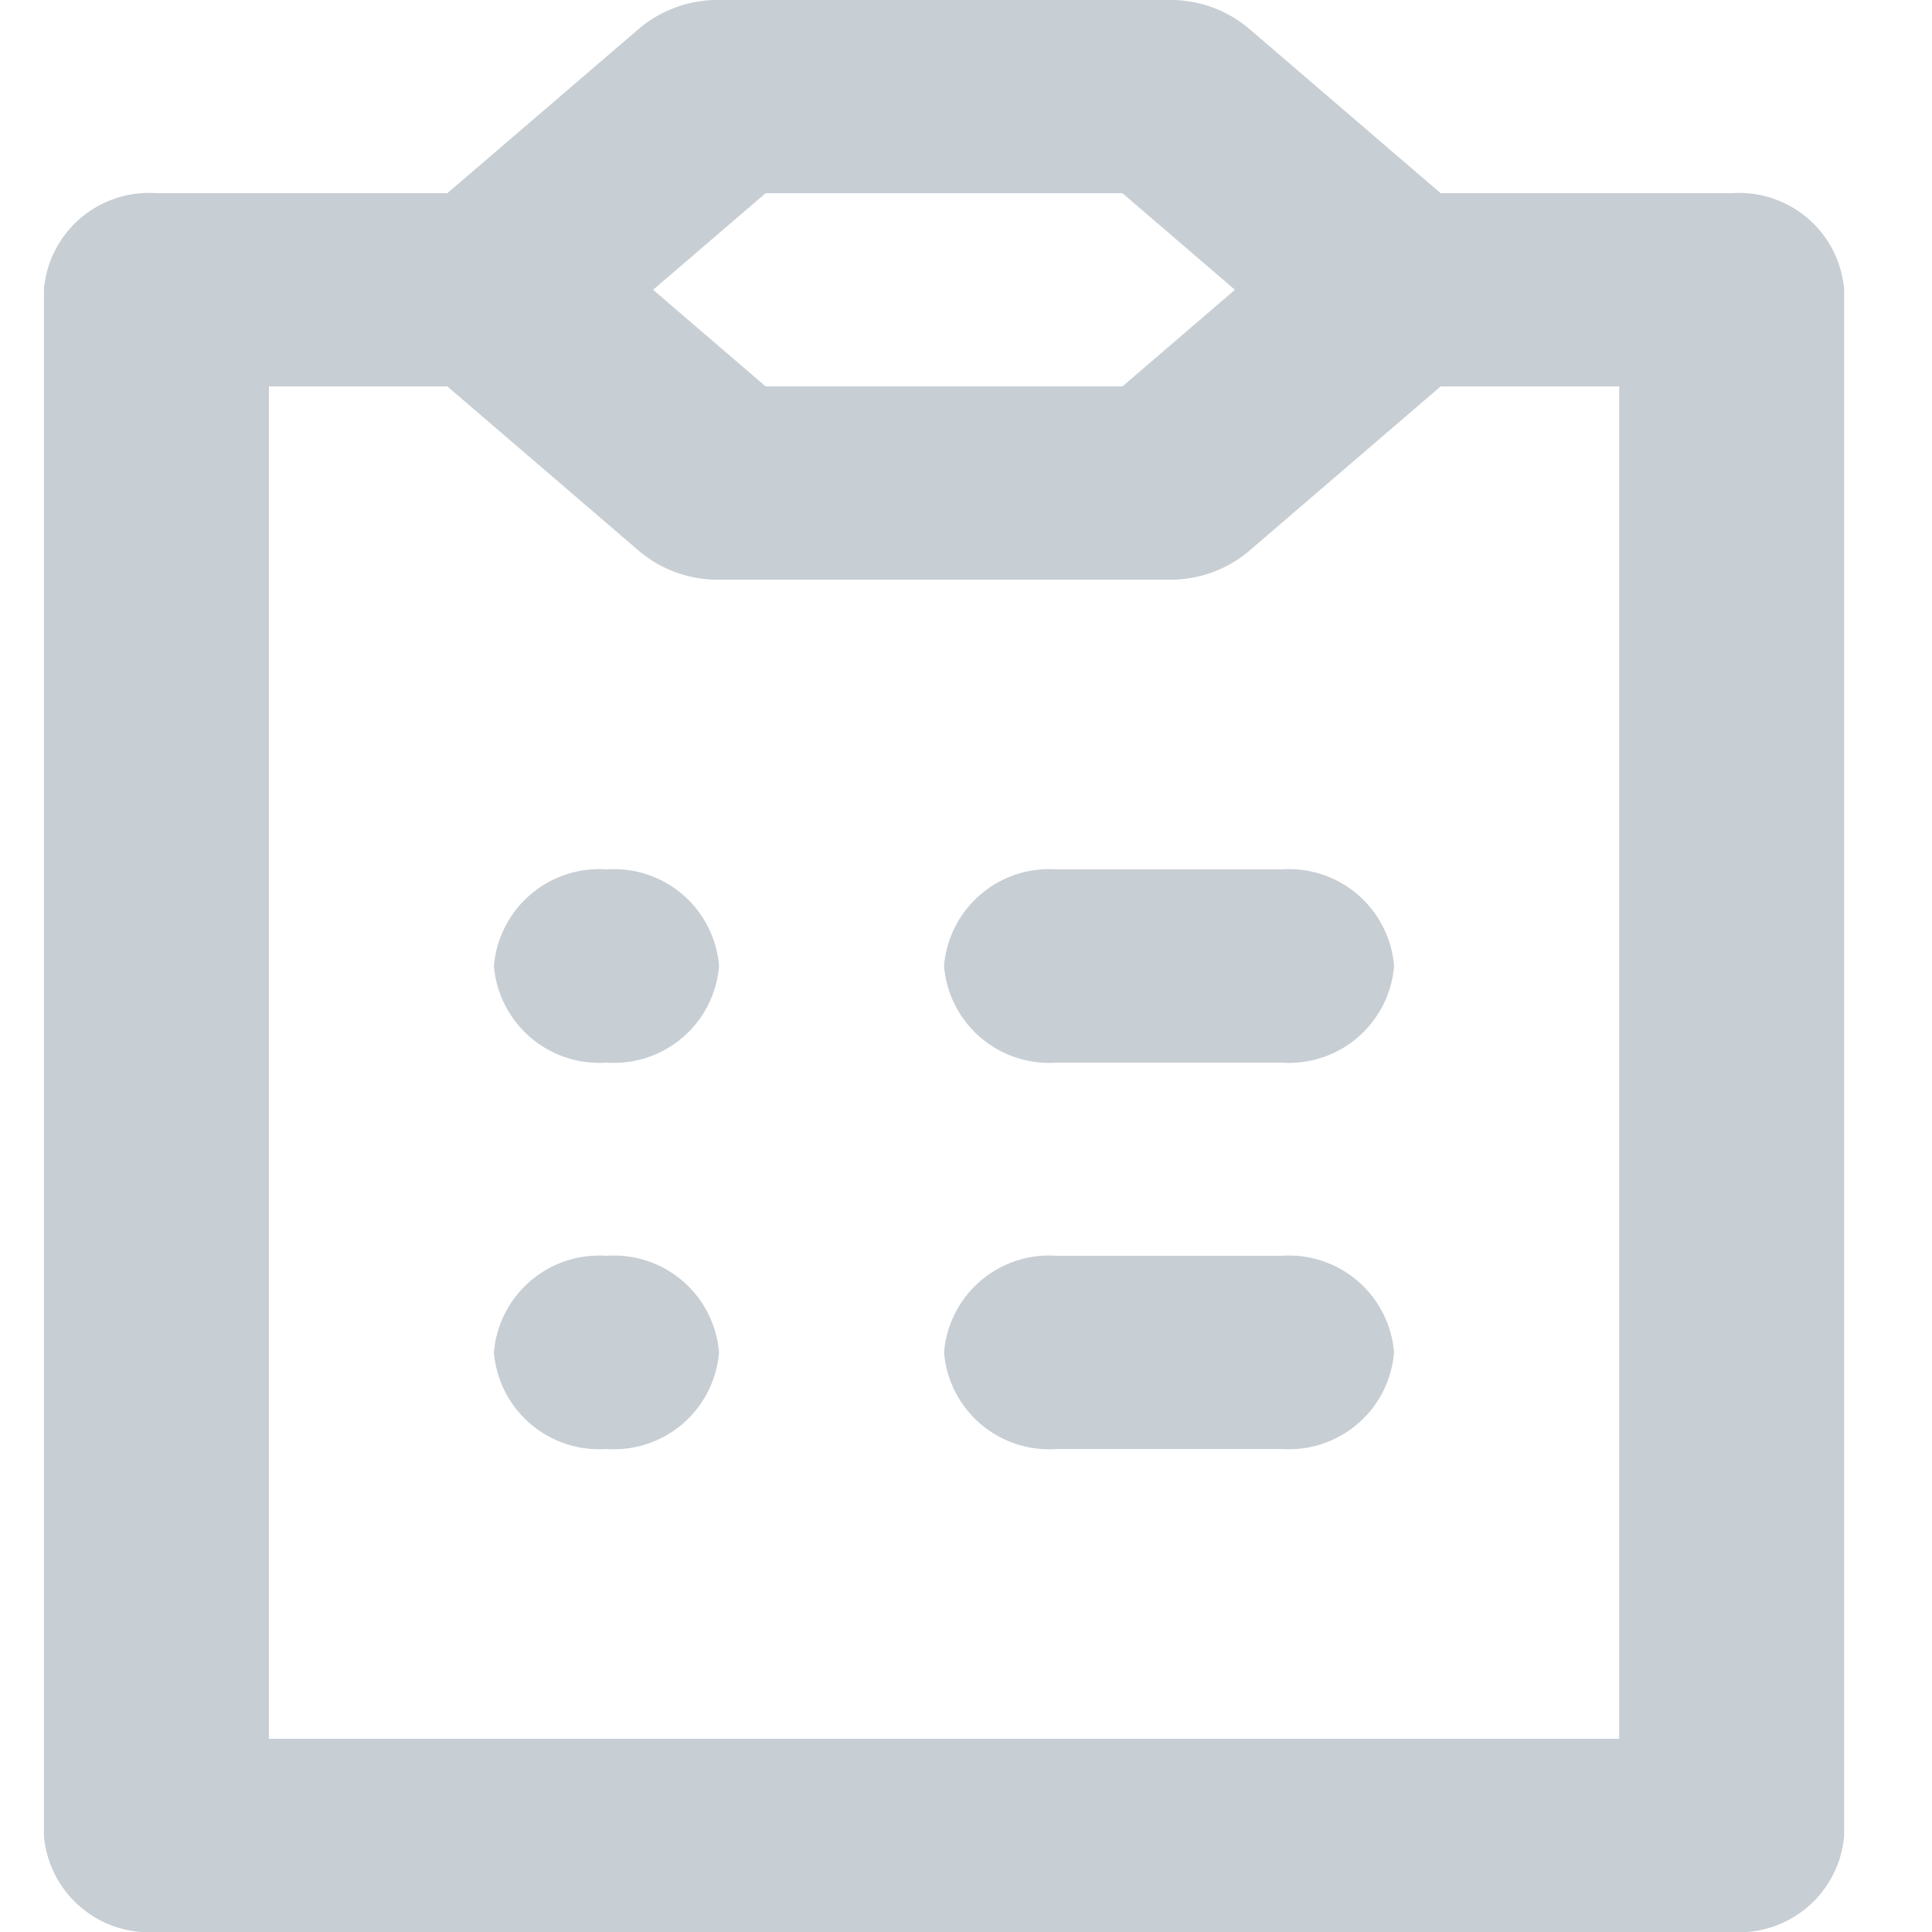 <svg xmlns="http://www.w3.org/2000/svg" xmlns:xlink="http://www.w3.org/1999/xlink" width="44" height="44" viewBox="0 0 44 44">
  <defs>
    <style>
      .cls-1 {
        fill: #919eab;
      }

      .cls-2 {
        opacity: 0.51;
      }

      .cls-3 {
        clip-path: url(#clip-path);
      }
    </style>
    <clipPath id="clip-path">
      <path id="Icon" class="cls-1" d="M38.438,44H2.562A2.4,2.4,0,0,1,0,41.8V6.6A2.4,2.4,0,0,1,2.562,4.4H9.188L13.563.645A2.765,2.765,0,0,1,15.376,0H25.624a2.765,2.765,0,0,1,1.813.645L31.81,4.4h6.628A2.4,2.4,0,0,1,41,6.6V41.8A2.4,2.4,0,0,1,38.438,44ZM5.124,8.8V39.6H35.876V8.8H31.81l-4.373,3.756a2.765,2.765,0,0,1-1.813.645H15.376a2.765,2.765,0,0,1-1.813-.645L9.188,8.8ZM16.436,4.4h0L13.874,6.6l2.562,2.2h8.127l2.562-2.2L24.564,4.4H16.436ZM28.187,33H23.062A2.4,2.4,0,0,1,20.5,30.8a2.4,2.4,0,0,1,2.562-2.2h5.124a2.4,2.4,0,0,1,2.562,2.2A2.4,2.4,0,0,1,28.187,33ZM12.813,33a2.406,2.406,0,0,1-2.565-2.2,2.407,2.407,0,0,1,2.565-2.2,2.4,2.4,0,0,1,2.562,2.2A2.4,2.4,0,0,1,12.813,33Zm15.373-8.8H23.062A2.4,2.4,0,0,1,20.5,22a2.4,2.4,0,0,1,2.562-2.2h5.124A2.4,2.4,0,0,1,30.749,22,2.4,2.4,0,0,1,28.187,24.2Zm-15.373,0A2.406,2.406,0,0,1,10.249,22a2.406,2.406,0,0,1,2.565-2.2A2.4,2.4,0,0,1,15.376,22,2.4,2.4,0,0,1,12.813,24.2Z" transform="translate(-0.455)"/>
    </clipPath>
  </defs>
  <g id="Polaris-icon_Major_Mono_Checklist_Alternate" data-name="Polaris-icon/Major/Mono/Checklist Alternate" class="cls-2">
    <g id="Group_26" data-name="Group 26" transform="translate(1.455 0)">
      <path id="Icon-2" data-name="Icon" class="cls-1" d="M38.438,44H2.562A2.4,2.4,0,0,1,0,41.8V6.6A2.4,2.4,0,0,1,2.562,4.4H9.188L13.563.645A2.765,2.765,0,0,1,15.376,0H25.624a2.765,2.765,0,0,1,1.813.645L31.81,4.4h6.628A2.4,2.4,0,0,1,41,6.6V41.8A2.4,2.4,0,0,1,38.438,44ZM5.124,8.8V39.6H35.876V8.8H31.81l-4.373,3.756a2.765,2.765,0,0,1-1.813.645H15.376a2.765,2.765,0,0,1-1.813-.645L9.188,8.8ZM16.436,4.4h0L13.874,6.6l2.562,2.2h8.127l2.562-2.2L24.564,4.4H16.436ZM28.187,33H23.062A2.4,2.4,0,0,1,20.5,30.8a2.4,2.4,0,0,1,2.562-2.2h5.124a2.4,2.4,0,0,1,2.562,2.2A2.4,2.4,0,0,1,28.187,33ZM12.813,33a2.406,2.406,0,0,1-2.565-2.2,2.407,2.407,0,0,1,2.565-2.2,2.4,2.4,0,0,1,2.562,2.2A2.4,2.4,0,0,1,12.813,33Zm15.373-8.8H23.062A2.4,2.4,0,0,1,20.5,22a2.4,2.4,0,0,1,2.562-2.2h5.124A2.4,2.4,0,0,1,30.749,22,2.4,2.4,0,0,1,28.187,24.2Zm-15.373,0A2.406,2.406,0,0,1,10.249,22a2.406,2.406,0,0,1,2.565-2.2A2.4,2.4,0,0,1,15.376,22,2.4,2.4,0,0,1,12.813,24.2Z" transform="translate(-0.455)"/>
    </g>
  </g>
</svg>
